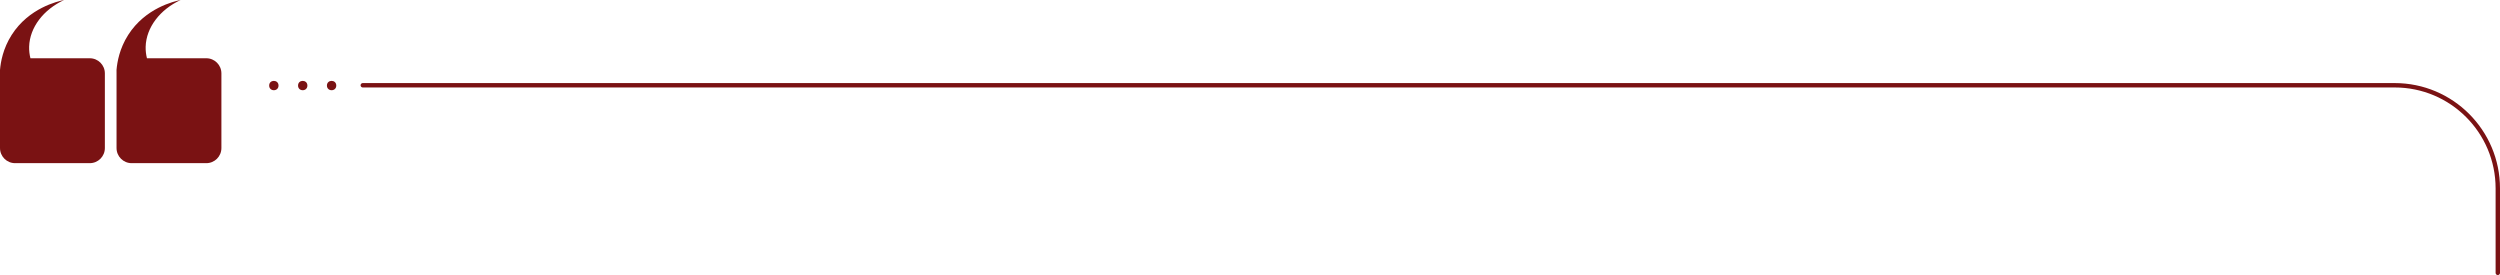 <?xml version="1.0" encoding="UTF-8"?><svg id="Camada_2" xmlns="http://www.w3.org/2000/svg" viewBox="0 0 1139.33 125.36"><defs><style>.cls-1{fill:none;stroke:#7a1213;stroke-linecap:round;stroke-miterlimit:10;stroke-width:2px;}.cls-2{fill:#7a1213;stroke-width:0px;}</style></defs><g id="Camada_1-2"><path class="cls-2" d="M0,33.44v34.03c0,3.8,3.08,6.89,6.88,6.89h34.03c3.8,0,6.88-3.08,6.88-6.89v-34.03c0-3.8-3.08-6.89-6.88-6.89H13.87c-.4-1.6-.65-3.38-.59-5.31.27-8.76,6.53-16.88,15.93-21.24-2.89.59-16.04,3.6-23.9,15.93C1.35,22.15.31,28.27,0,31.87"/><path class="cls-2" d="M53.11,33.44v34.03c0,3.8,3.08,6.89,6.88,6.89h34.03c3.8,0,6.88-3.08,6.88-6.89v-34.03c0-3.8-3.08-6.89-6.88-6.89h-27.05c-.4-1.6-.65-3.38-.59-5.31.27-8.76,6.53-16.88,15.93-21.24-2.89.59-16.04,3.6-23.9,15.93-3.96,6.22-5,12.34-5.31,15.93"/><path class="cls-1" d="M165.33,38.86h926c25.96,0,47,21.04,47,47v38.5"/><circle class="cls-2" cx="124.8" cy="38.99" r="2.13"/><circle class="cls-2" cx="137.96" cy="38.99" r="2.13"/><circle class="cls-2" cx="151.12" cy="38.99" r="2.13"/></g></svg>
